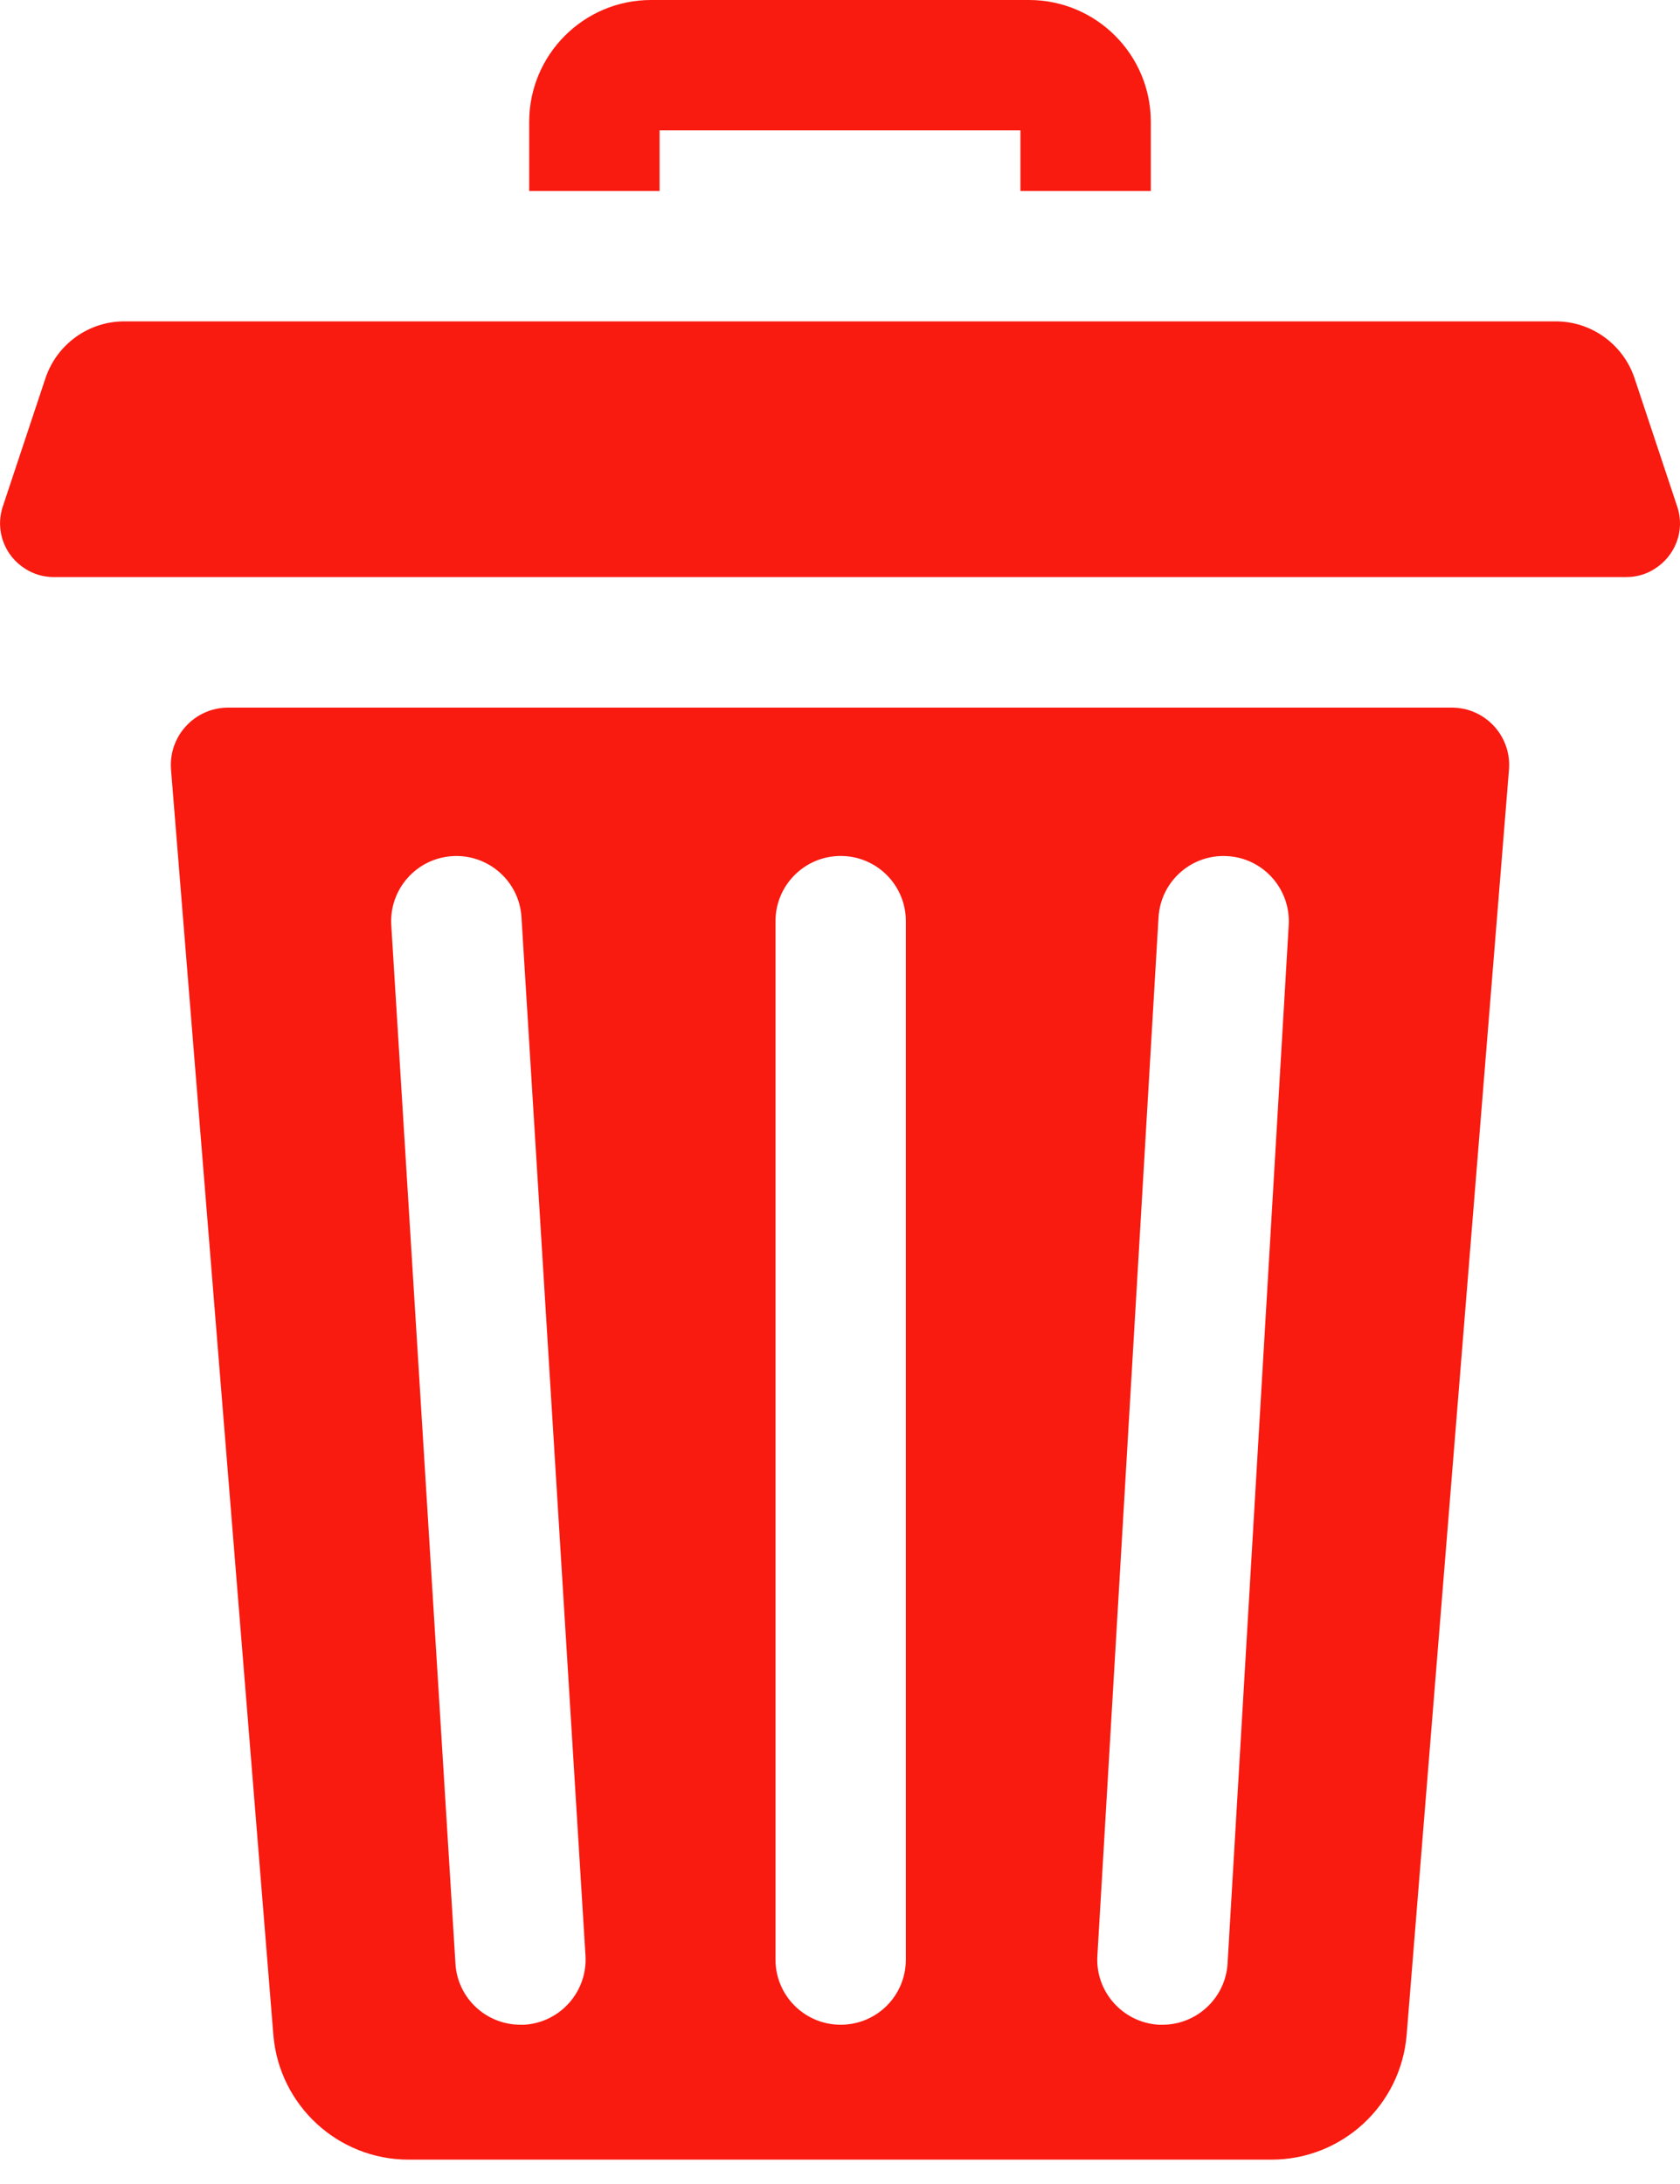 <svg width="10" height="13" viewBox="0 0 10 13" fill="none" xmlns="http://www.w3.org/2000/svg">
<path d="M3.926 0.776H6.074V1.137H6.85V0.725C6.85 0.325 6.525 0 6.125 0H3.875C3.475 0 3.15 0.325 3.15 0.725V1.137H3.926V0.776Z" fill="#F91A10"/>
<path d="M8.642 4.212H1.358C1.159 4.212 1.002 4.382 1.018 4.581L1.627 12.111C1.661 12.531 2.011 12.855 2.432 12.855H7.568C7.989 12.855 8.339 12.531 8.373 12.111L8.982 4.581C8.998 4.382 8.841 4.212 8.642 4.212ZM3.122 12.052C3.114 12.052 3.106 12.052 3.098 12.052C2.894 12.052 2.723 11.894 2.711 11.688L2.329 5.507C2.316 5.293 2.479 5.109 2.693 5.096C2.906 5.083 3.091 5.245 3.104 5.459L3.485 11.64C3.498 11.854 3.336 12.038 3.122 12.052ZM5.392 11.664C5.392 11.879 5.219 12.052 5.004 12.052C4.79 12.052 4.616 11.879 4.616 11.664V5.483C4.616 5.269 4.79 5.095 5.004 5.095C5.219 5.095 5.392 5.269 5.392 5.483V11.664ZM7.671 5.506L7.307 11.687C7.295 11.893 7.123 12.052 6.92 12.052C6.912 12.052 6.904 12.052 6.897 12.052C6.683 12.039 6.519 11.855 6.532 11.642L6.896 5.46C6.909 5.246 7.092 5.083 7.306 5.096C7.52 5.108 7.683 5.292 7.671 5.506Z" fill="#F91A10"/>
<path d="M9.983 3.014L9.729 2.25C9.661 2.049 9.473 1.913 9.261 1.913H0.739C0.527 1.913 0.339 2.049 0.271 2.25L0.017 3.014C-0.032 3.161 0.031 3.312 0.151 3.386C0.199 3.417 0.257 3.435 0.32 3.435H9.68C9.743 3.435 9.801 3.417 9.849 3.386C9.969 3.311 10.033 3.161 9.983 3.014Z" fill="#F91A10"/>
</svg>
